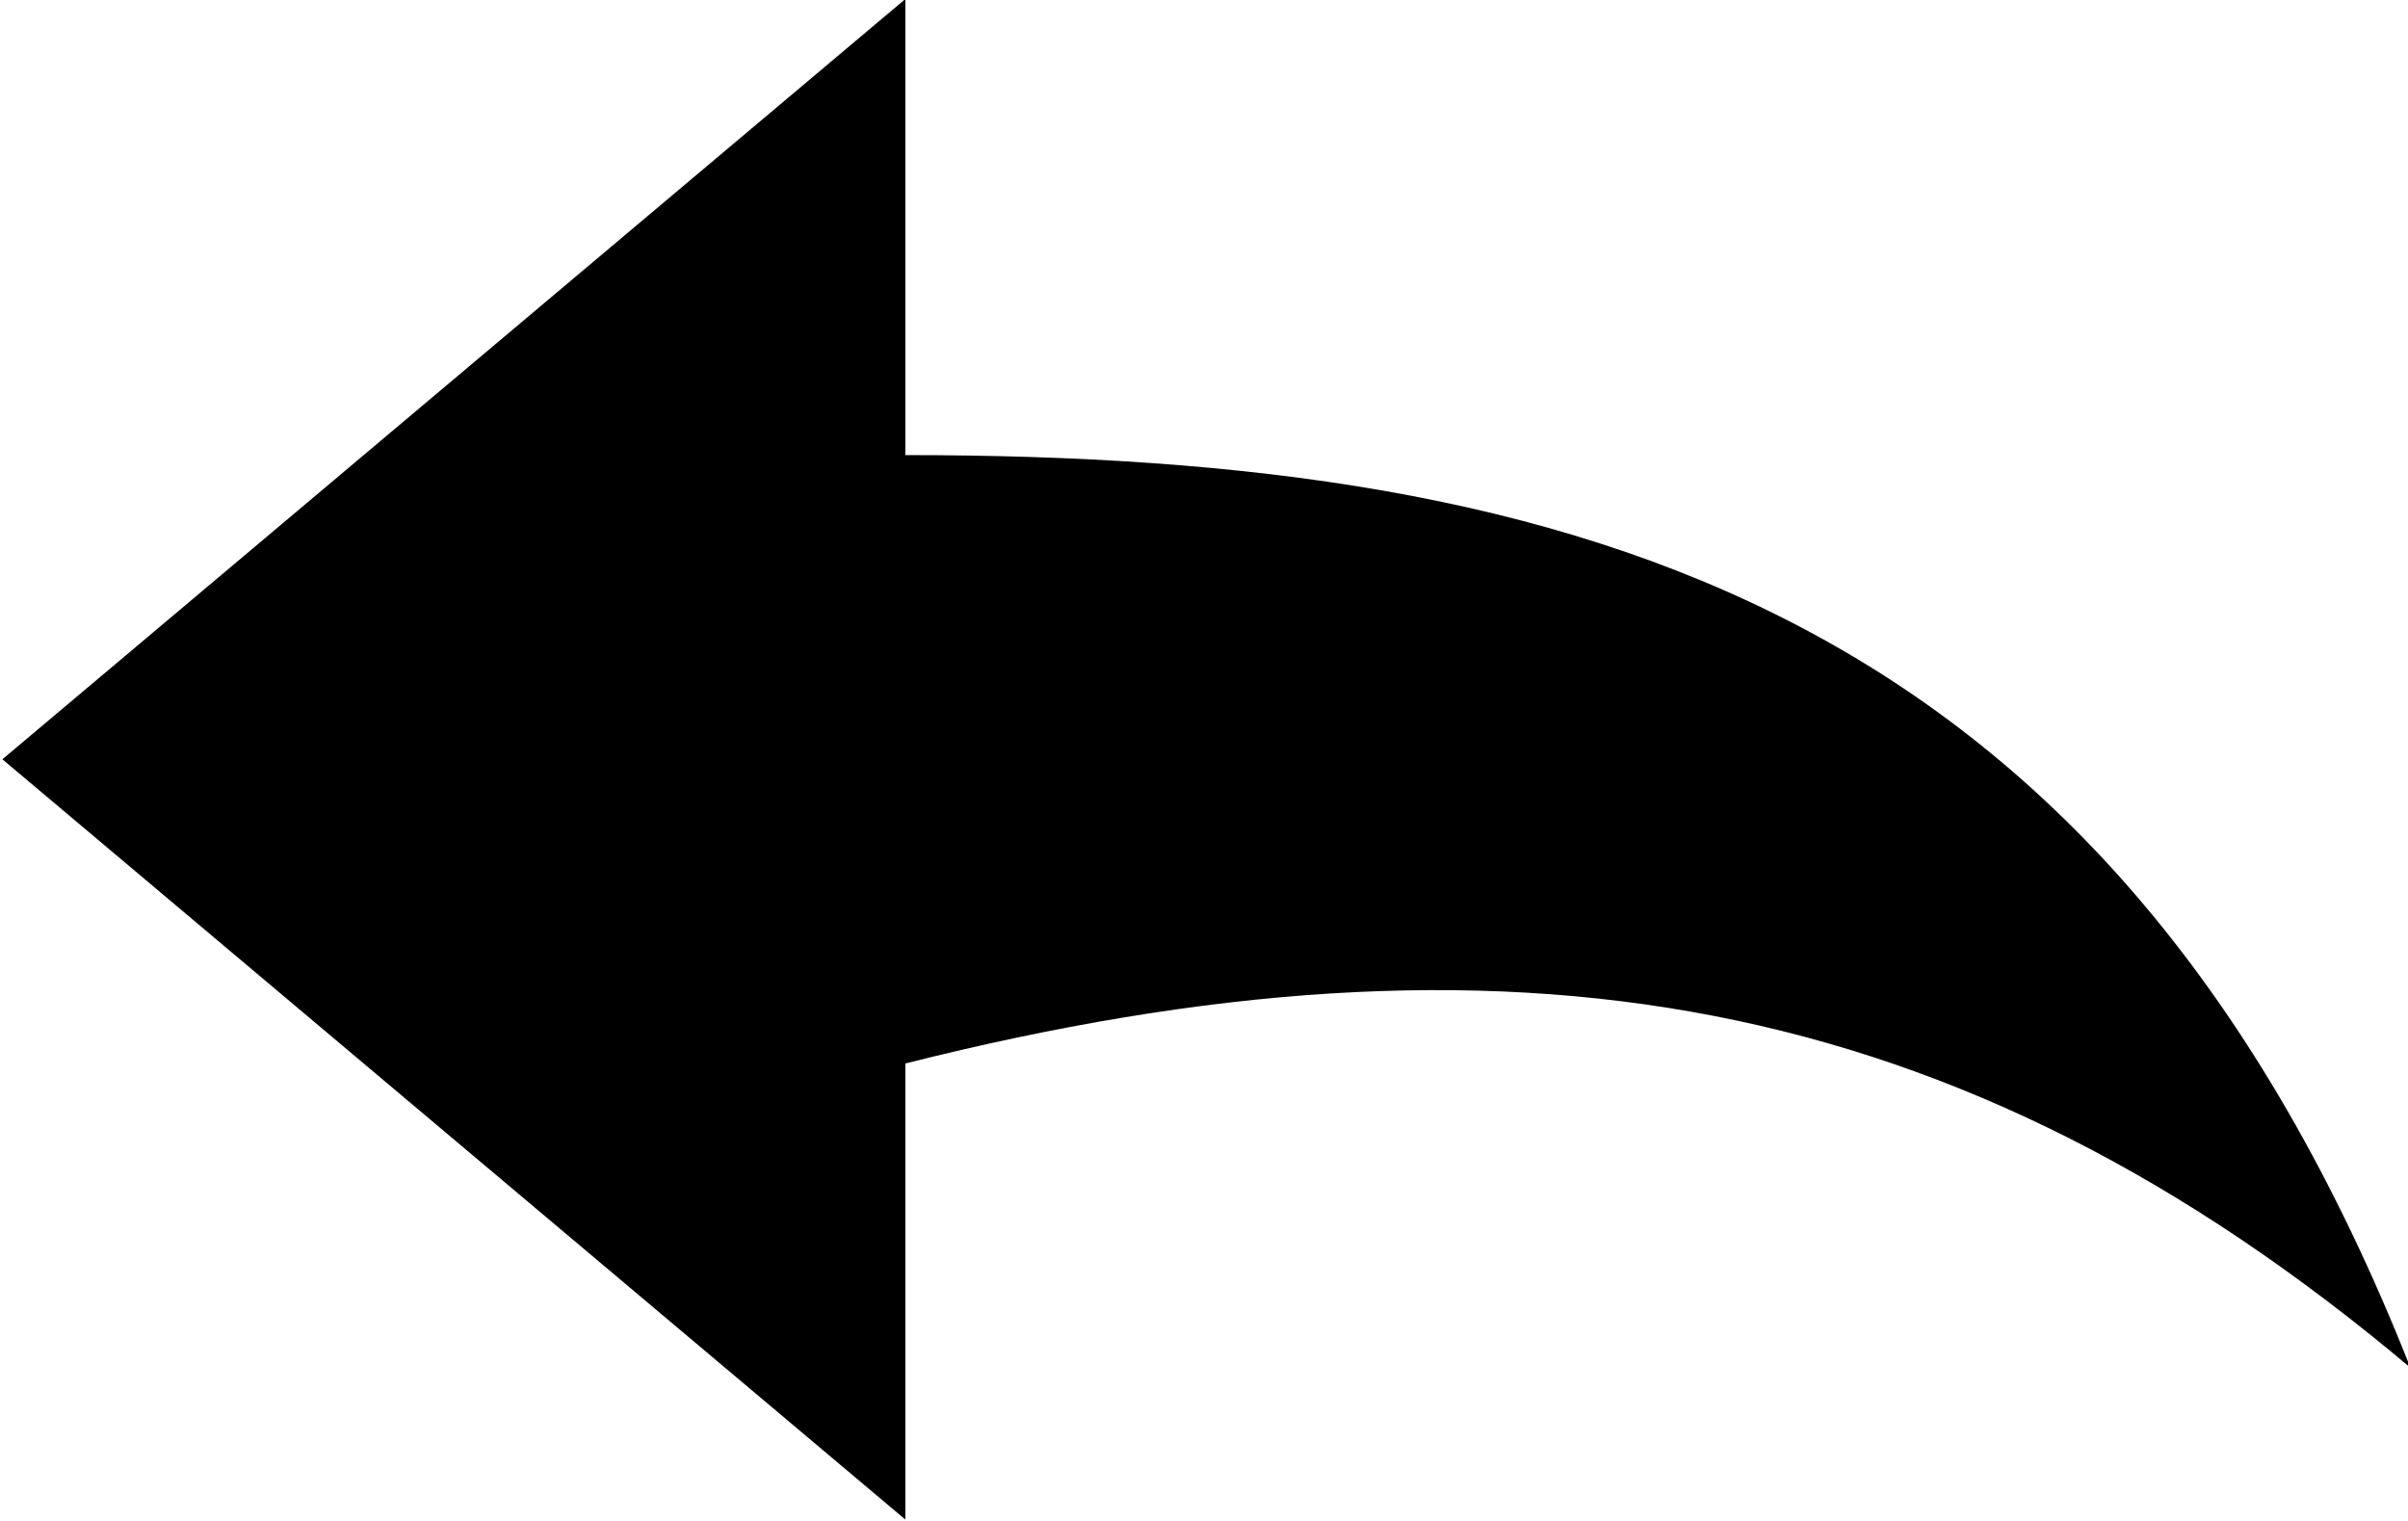 <svg width="5.027mm" height="3.175mm" version="1.1" viewBox="0 0 5.027 3.175" xmlns="http://www.w3.org/2000/svg">
	<g transform="translate(-101.82 -125.42)">
		<path d="m103.71 126.37v-0.952l-1.885 1.587 1.885 1.587v-0.952c1.257-0.317 2.199-0.159 3.142 0.635-0.628-1.587-1.728-1.905-3.142-1.905z" />
	</g>
</svg>
